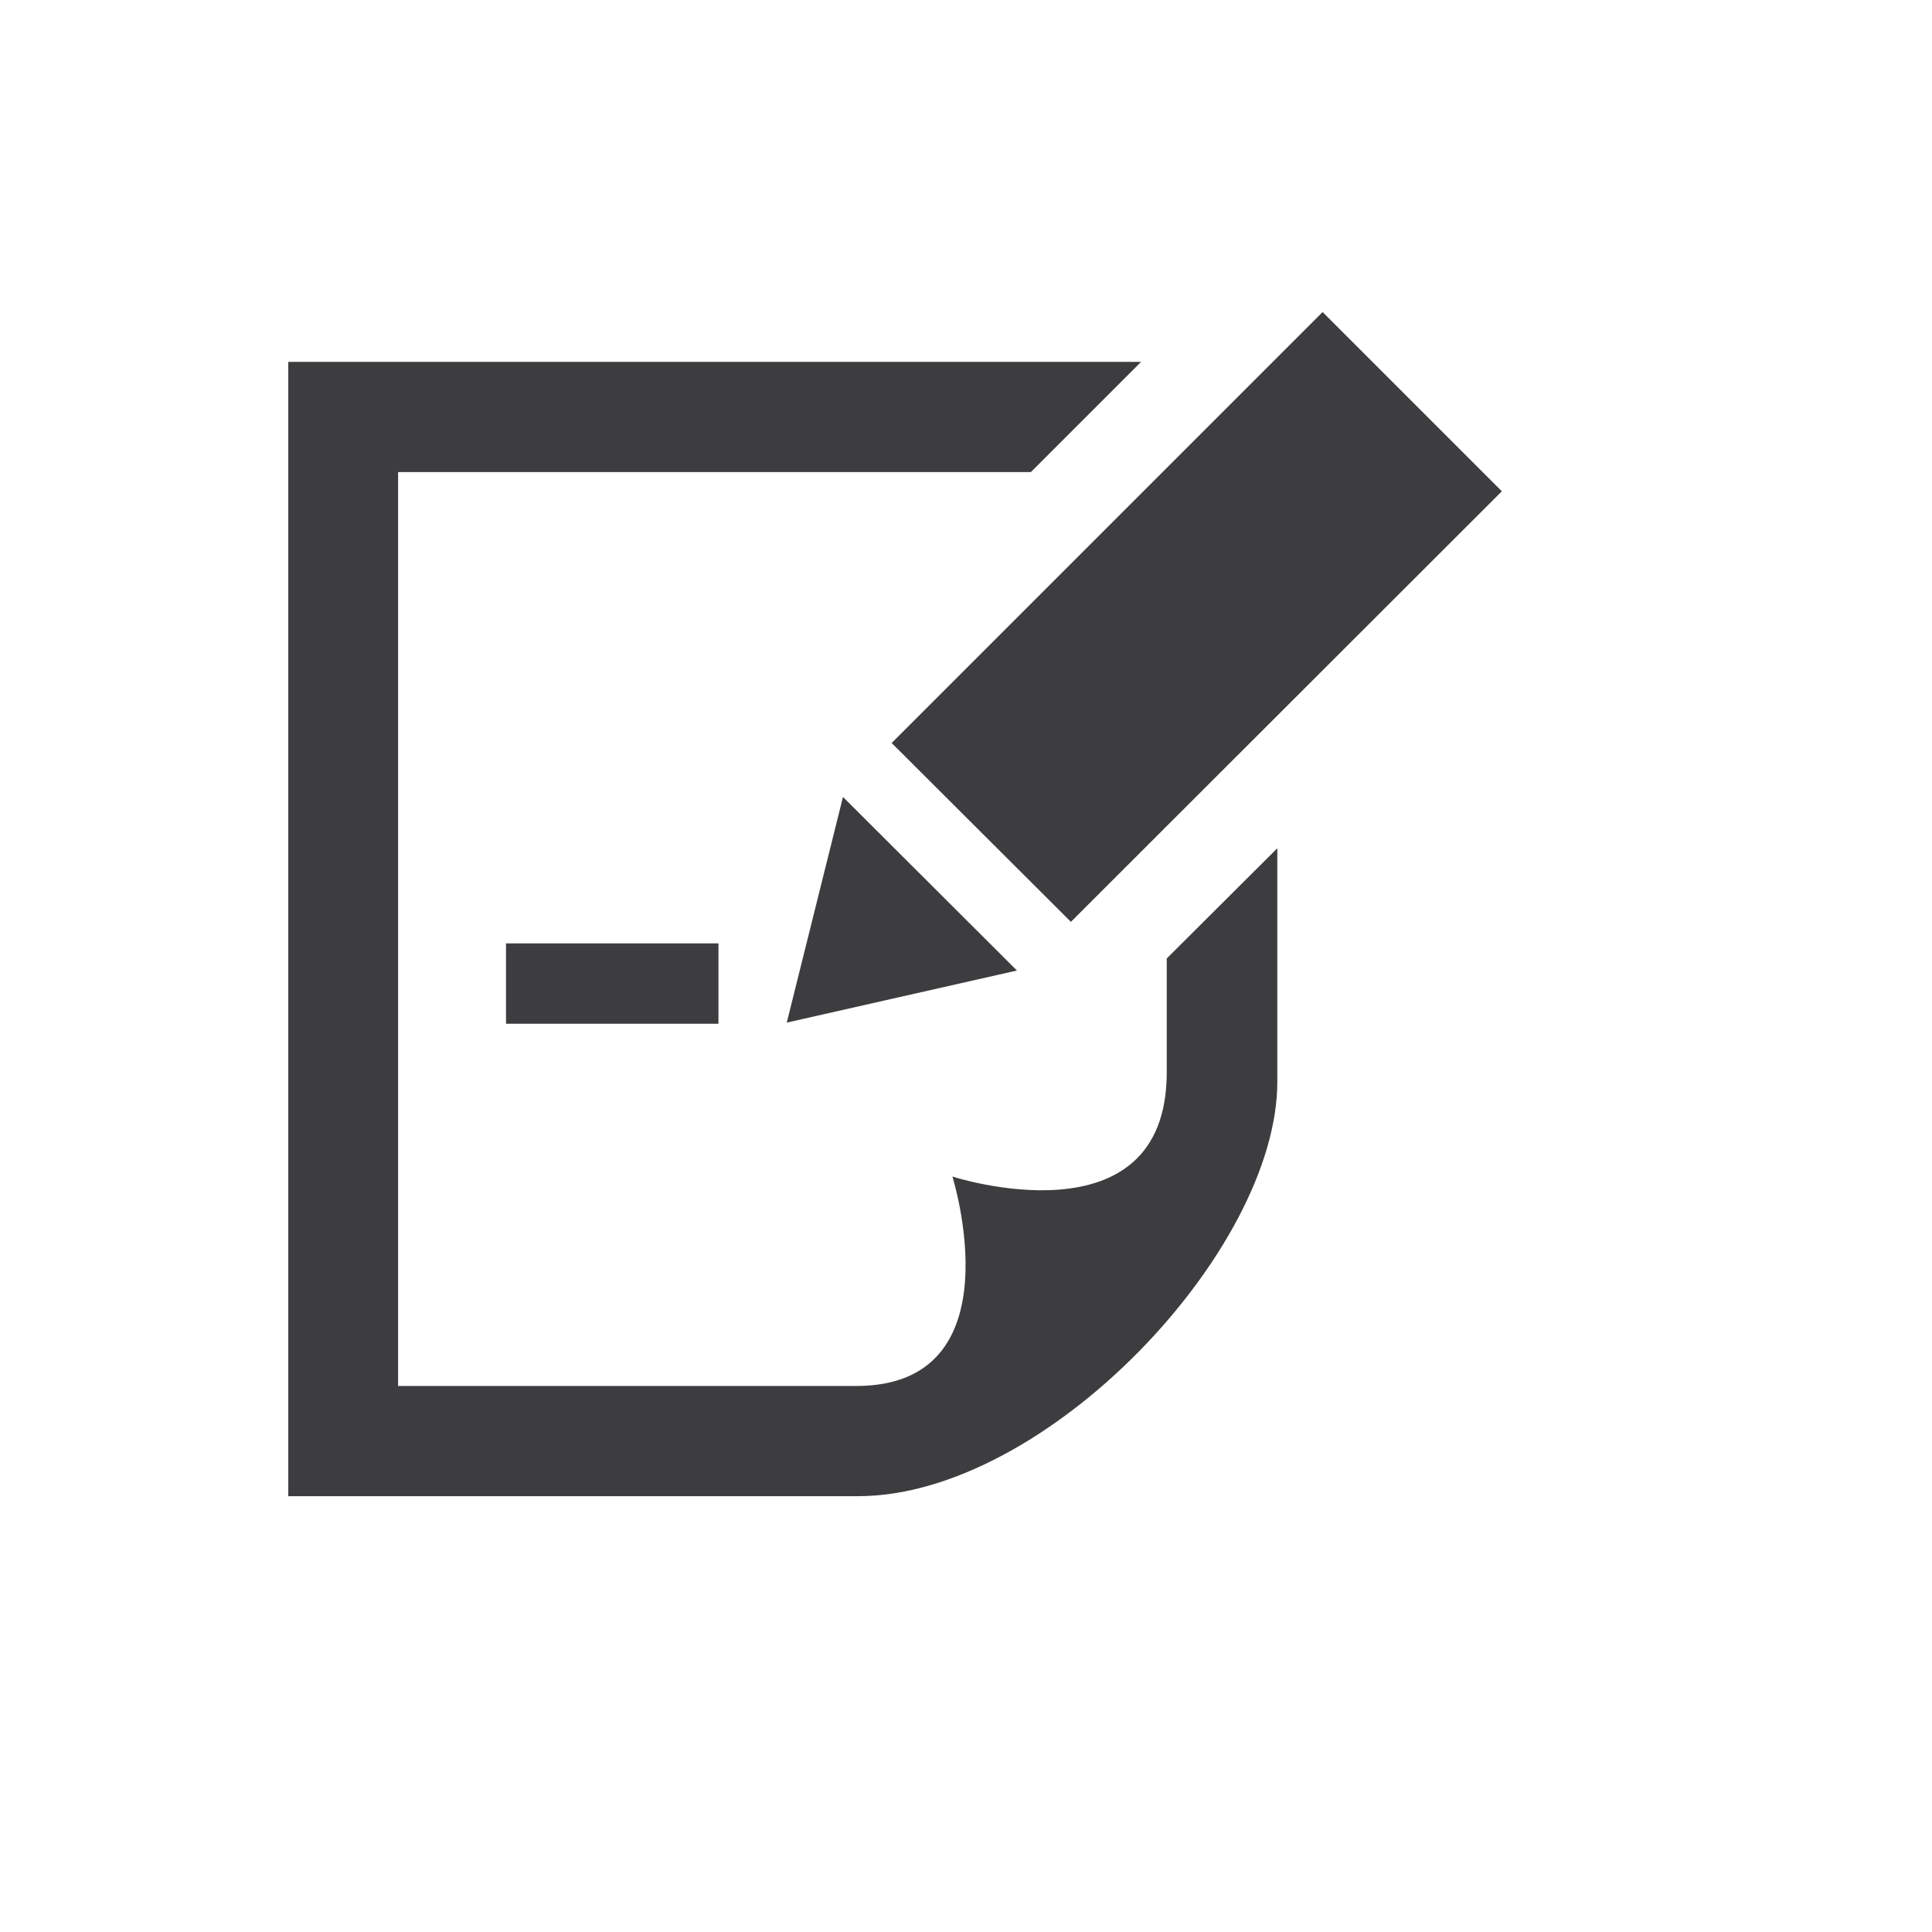 <?xml version="1.0" encoding="utf-8"?>
<!-- Generator: Adobe Illustrator 17.1.0, SVG Export Plug-In . SVG Version: 6.00 Build 0)  -->
<!DOCTYPE svg PUBLIC "-//W3C//DTD SVG 1.1//EN" "http://www.w3.org/Graphics/SVG/1.1/DTD/svg11.dtd">
<svg version="1.1" id="Ebene_1" xmlns="http://www.w3.org/2000/svg" xmlns:xlink="http://www.w3.org/1999/xlink" x="0px" y="0px"
	 viewBox="0 0 512 512" enable-background="new 0 0 512 512" xml:space="preserve">
<g id="Hilfslinien" display="none">
</g>
<g id="Icons_-">
	<path id="Discover__x2F__map-3-icon" display="none" d="M462,406.9L415.1,360c6.9-10.8,10.8-23.6,10.8-37.4
		c0-38.6-31.4-69.9-69.9-69.9c-38.6,0-69.9,31.4-69.9,69.9s31.4,69.9,69.9,69.9c13,0,25.3-3.6,35.7-9.8l47.2,47.2L462,406.9z
		 M312.1,322.6c0-24.2,19.7-43.9,43.9-43.9c24.2,0,43.9,19.7,43.9,43.9c0,24.2-19.7,43.9-43.9,43.9
		C331.8,366.5,312.1,346.8,312.1,322.6z M256.3,327.5l-21-13.6V123.6l72.1,36.5v75.4c4.2-2.4,8.7-4.4,13.2-6.2v-69.8l66.1-33.5
		v101.7c9.5,3.1,18.5,7.6,26.5,13.3V82.1l-99.8,51.2l-84.5-43l-82.7,43L50,82.1v259.5l96.3,55l82.7-55l36.9,24
		C260.3,353.9,257,341.1,256.3,327.5z M139.1,362l-62.6-35.9V126l62.6,33.5V362z M222.7,313.9l-70.4,46.7V160.1l70.4-36.5
		L222.7,313.9L222.7,313.9z"/>
	<path id="Document__x2F__note-19-icon" fill="#3D3D3F" d="M190.4,271.3h-56.3V250h56.3L190.4,271.3L190.4,271.3z M398,130.2
		L283.8,244.3l-47.5-47.4L350.5,82.7L398,130.2z M309.2,254c0,13.9,0,25,0,30.2c0,46-56.8,27.6-56.8,27.6s17.4,55.5-25.5,55.5
		c-23.4,0-35.1,0-121.4,0V125.1h167.7l29.2-29.2h-226v300.6h151c49.7,0,111.1-65,111.1-109.8v-61.9L309.2,254z M223.4,211.2l46.1,46
		L208.5,271L223.4,211.2z"/>
	<path id="Plan__x2F__navigation-10-icon" display="none" d="M320.6,103.1l61.8-22.7l-23,62.1l-7.5-31.6L320.6,103.1z M427,107.3
		c0,39.7-34.5,66-70.9,102.4c-36.4-36.4-70.9-62.7-70.9-102.4c0-39.1,31.7-70.9,70.9-70.9C395.3,36.5,427,68.2,427,107.3z
		 M405.6,105.2c0-27.3-22.1-49.4-49.4-49.4c-27.3,0-49.4,22.1-49.4,49.4c0,27.3,22.1,49.4,49.4,49.4
		C383.4,154.5,405.6,132.4,405.6,105.2z M356.2,258.8c8.3,0,14.9-6.7,14.9-14.9c0-8.3-6.7-14.9-14.9-14.9s-14.9,6.7-14.9,14.9
		S347.9,258.8,356.2,258.8z M388,209.9c-0.4,0.4-0.8,0.8-1.2,1.1v116.3L321,363.1v-79.3h-13.2v77.8l-71.9-46.5v-66.3h-12.6v66.3
		l-70.1,46.5v-77.8h-13.2v79.3l-62.4-35.8V127.9l62.4,33.3V228h13.2v-66.2l70.1-36.4v69.4h12.6v-69.4l34.3,17
		c-4.4-10.3-7-21.4-7.2-33.6l-33.4-16.6l-82.4,42.8l-96-51.1v258.6l96,54.8l82.4-54.8l84.2,54.8l99.5-54.8V184.6
		C405.4,193.1,396.8,201.4,388,209.9z M333,263.2l-6-17.2c-3.2,1.1-6.6,1.7-10.1,1.7c-4.2,0-8.3-0.8-12.1-2.5l-7.2,16.7
		c6.1,2.6,12.6,4,19.3,4C322.5,265.9,327.9,265,333,263.2z M282.3,253.5l9-15.8l-25.6-14.6l-9,15.8L282.3,253.5z M137.9,245.5
		l-6.3,17.1c5.4,2,11.1,3,16.9,3c6.4,0,12.6-1.2,18.5-3.7l-6.9-16.8c-3.7,1.5-7.6,2.3-11.6,2.3C144.9,247.4,141.3,246.8,137.9,245.5
		z M93.4,243.9c0,8.3,6.7,14.9,14.9,14.9c8.3,0,14.9-6.7,14.9-14.9c0-8.3-6.7-14.9-14.9-14.9C100.1,228.9,93.4,235.6,93.4,243.9z
		 M214.7,213.8l6.2,17.1c3.3-1.2,6.8-1.8,10.4-1.8c4.1,0,8,0.8,11.8,2.4l7-16.8c-6-2.5-12.3-3.8-18.8-3.8
		C225.6,210.9,220.1,211.9,214.7,213.8z M182.7,253.2l25.3-15.1l-9.3-15.6l-25.3,15.1L182.7,253.2z"/>
	<path id="Rate__x2F__star-2-outline-icon" display="none" d="M239.2,98.9l39.6,81.7l89.9,12.4l-65.4,62.9l16,89.3l-80-42.8
		l-80,42.8l16-89.3L109.7,193l89.9-12.4L239.2,98.9z M239.2,35.6l-58,119.7L49.5,173.4l95.9,92.2L122,396.5l117.3-62.7l117.3,62.7
		l-23.4-130.9l95.9-92.2l-131.7-18.2L239.2,35.6z"/>
	<path id="Book__x2F__shopping-cart-8-icon" display="none" d="M206.3,372.2c0,13-10.5,23.5-23.5,23.5c-13,0-23.5-10.5-23.5-23.5
		s10.5-23.5,23.5-23.5C195.7,348.7,206.3,359.2,206.3,372.2z M347.7,132.1L296,296.4H146.6L89.9,165.7H51.4l72.4,165.7h0.2h197.5
		L373.3,167h26.2l11.1-34.9L347.7,132.1L347.7,132.1z M260.4,348.7c-13,0-23.5,10.5-23.5,23.5c0,13,10.5,23.5,23.5,23.5
		c13,0,23.5-10.5,23.5-23.5C283.9,359.2,273.4,348.7,260.4,348.7z M188.9,208h-30.7l61.8,61.9l61.8-61.9h-30.7
		c0,0-8.3-84.6-108.7-108.8C201.3,137.9,188.9,208,188.9,208z"/>
	<path id="Share__x2F__share-icon" display="none" fill="none" stroke="#000000" stroke-width="24.323" stroke-miterlimit="10" d="
		M304.7,149c-12.4,0-24,3.2-34.1,8.9c-6.6,3.8-14.8,3.5-21.3-0.6l-72-46.1c-5.6-3.6-9.1-9.6-9.5-16.2c-1.5-25.7-22.8-46.5-49.4-46.5
		c-27.3,0-49.5,22.1-49.5,49.5c0,35,35.3,58.6,67.4,46.1c6.1-2.4,13.1-1.7,18.6,1.8l62,39.7c11.2,7.2,18.1,19.7,18.2,33c0,0,0,0,0,0
		c0.1,12.9-6.5,25-17.4,32l-62.7,40.1c-5.6,3.6-12.5,4.2-18.6,1.8c-32.2-12.6-67.4,11.1-67.4,46.1c0,27.3,22.1,49.5,49.5,49.5
		c26.5,0,47.9-20.8,49.4-46.5c0.4-6.6,3.9-12.6,9.5-16.2l72-46.1c6.4-4.1,14.6-4.3,21.3-0.6c10.1,5.7,21.7,8.9,34.1,8.9
		c38.3,0,69.4-31.1,69.4-69.4C374.1,180.1,343,149,304.7,149z"/>
</g>
<g id="Icons_-_SoMe">
</g>
</svg>

